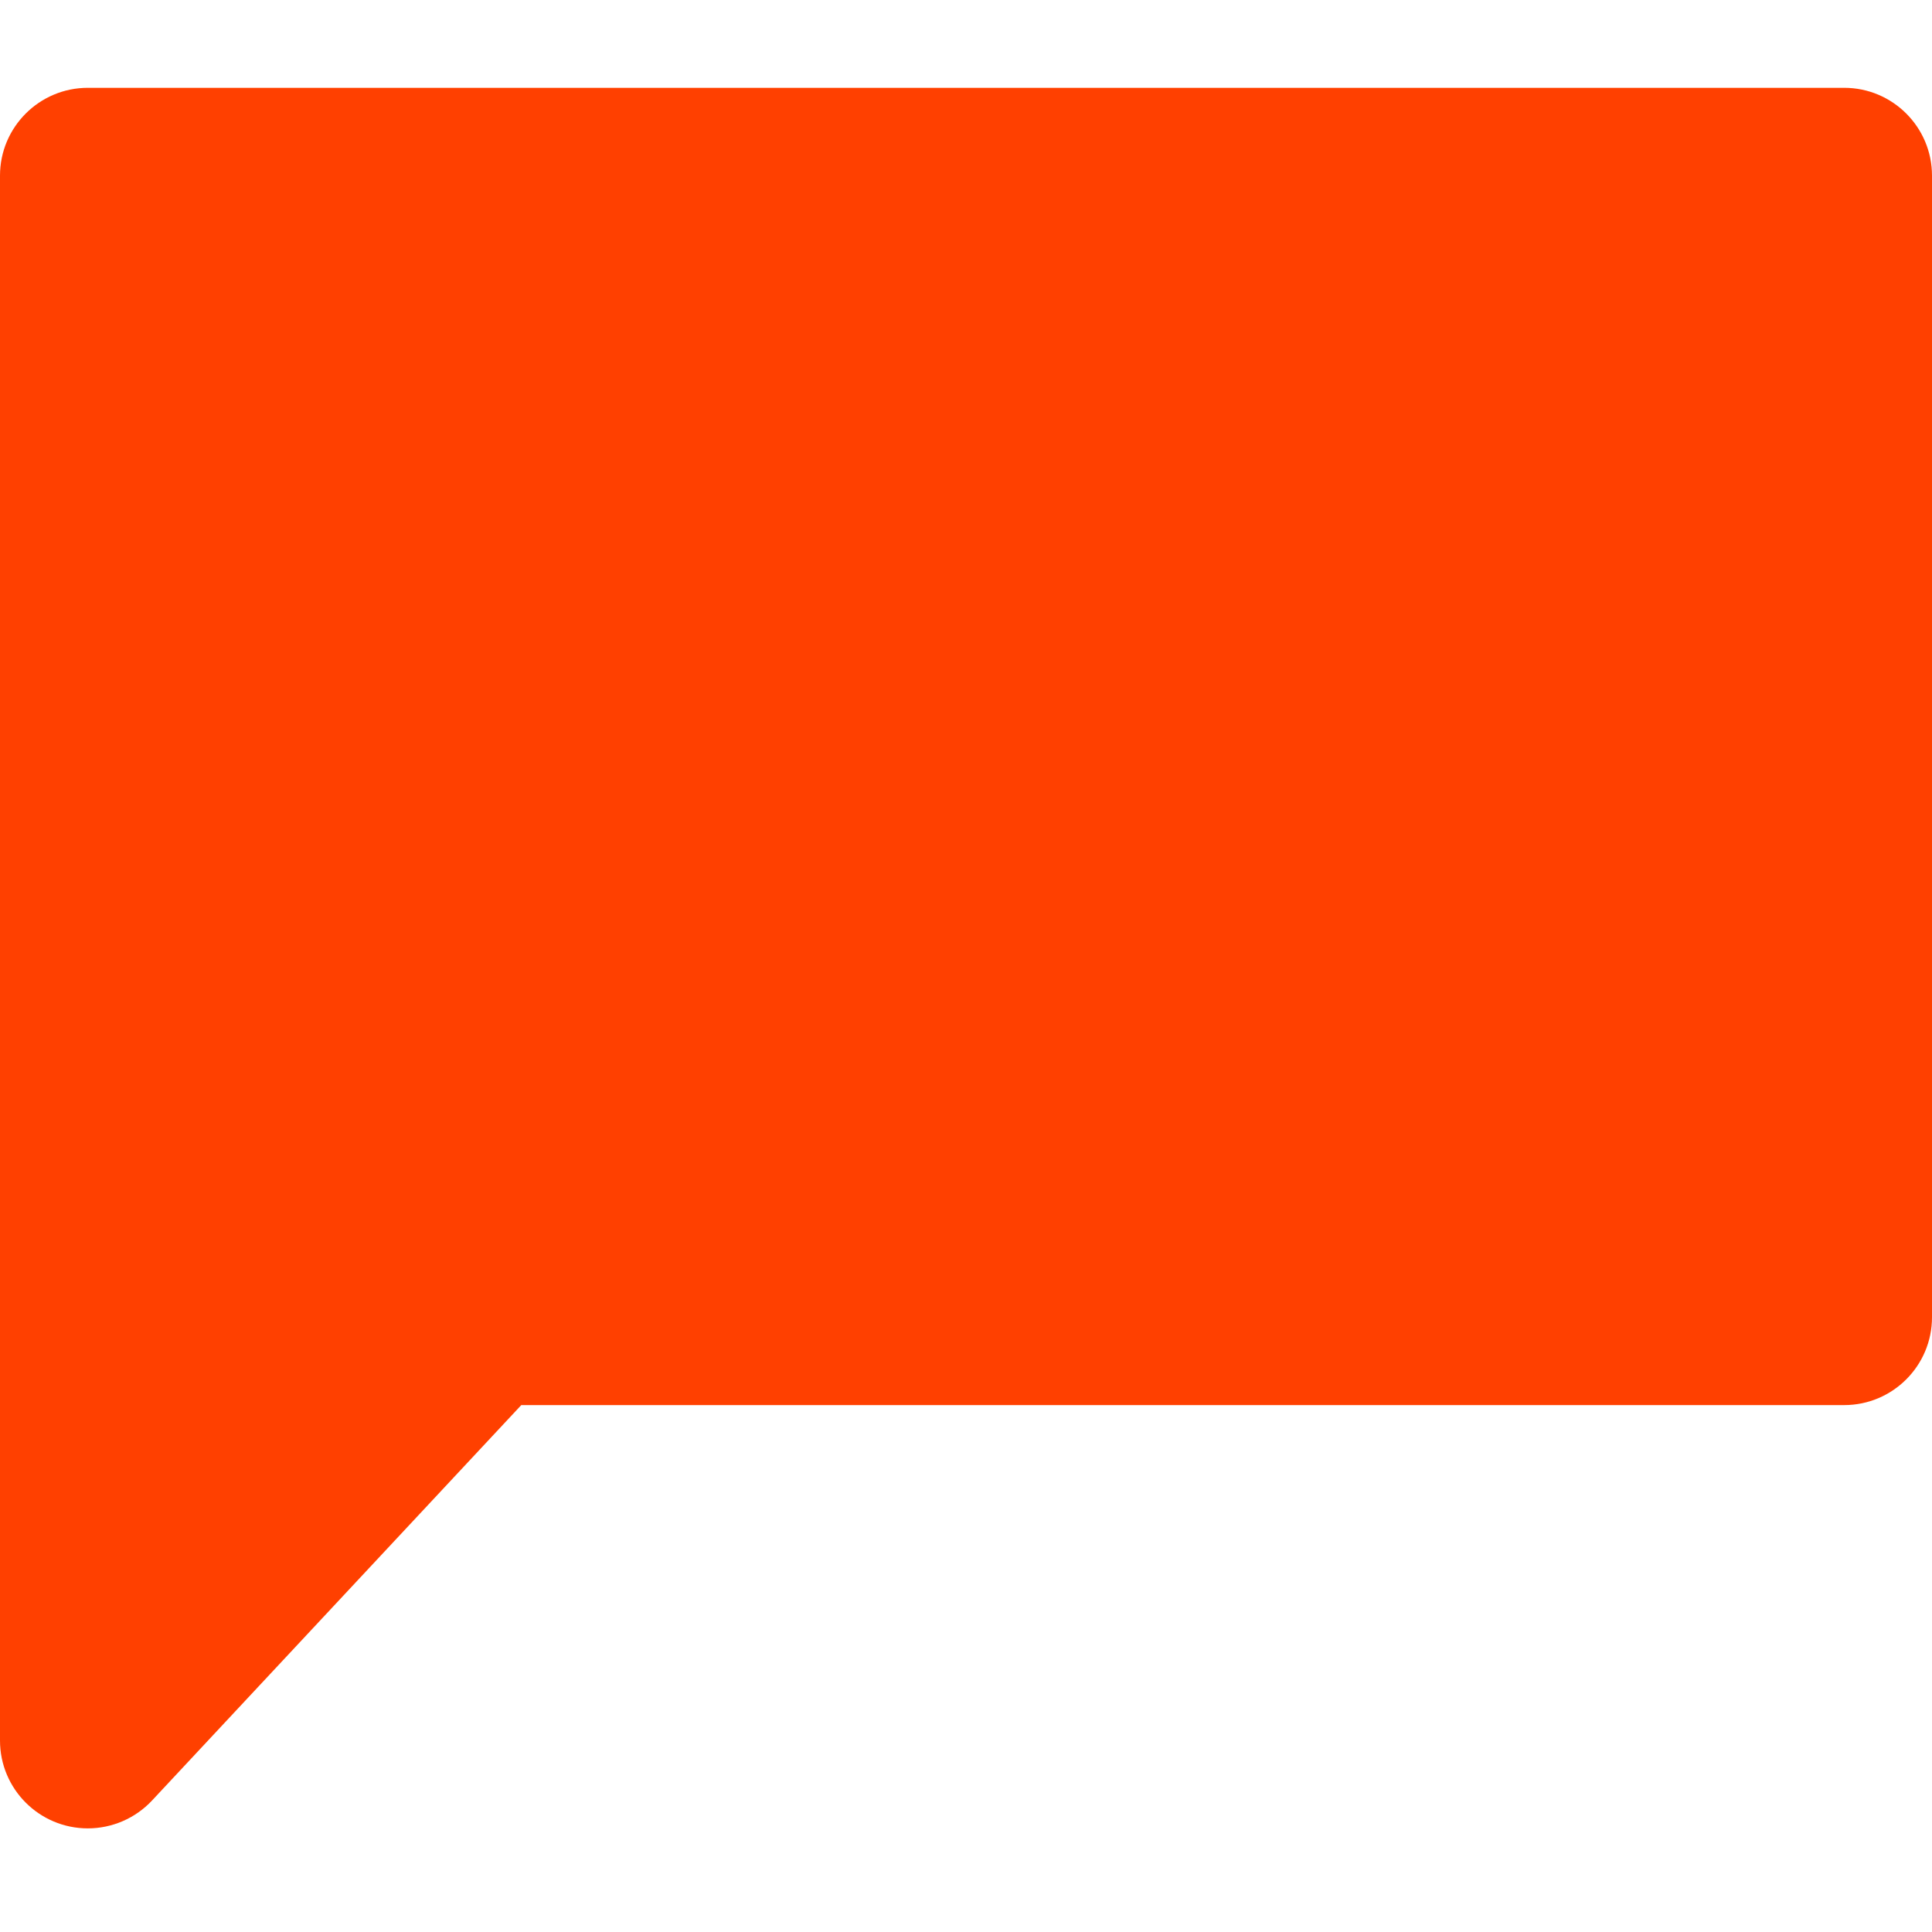 <?xml version="1.0" encoding="UTF-8"?>
<svg width="22px" height="22px" viewBox="0 0 22 22" version="1.1" xmlns="http://www.w3.org/2000/svg" xmlns:xlink="http://www.w3.org/1999/xlink">
    <!-- Generator: Sketch 56.2 (81672) - https://sketch.com -->
    <title>img_message_chatroom</title>
    <desc>Created with Sketch.</desc>
    <g id="img_message_chatroom" stroke="none" stroke-width="1" fill="none" fill-rule="evenodd">
        <path d="M5.936,16 L1.731,20.503 C1.542,20.705 1.277,20.82 1,20.82 C0.448,20.82 7.3376919e-16,20.372 4.4408921e-16,19.82 L4.4408921e-16,16 L0,2 C-6.76353751e-17,1.448 0.448,1 1,1 L21,1 C21.552,1 22,1.448 22,2 L22,15 C22,15.552 21.552,16 21,16 L5.936,16 Z" id="形状结合" fill="#FF4000"></path>
    </g>
</svg>